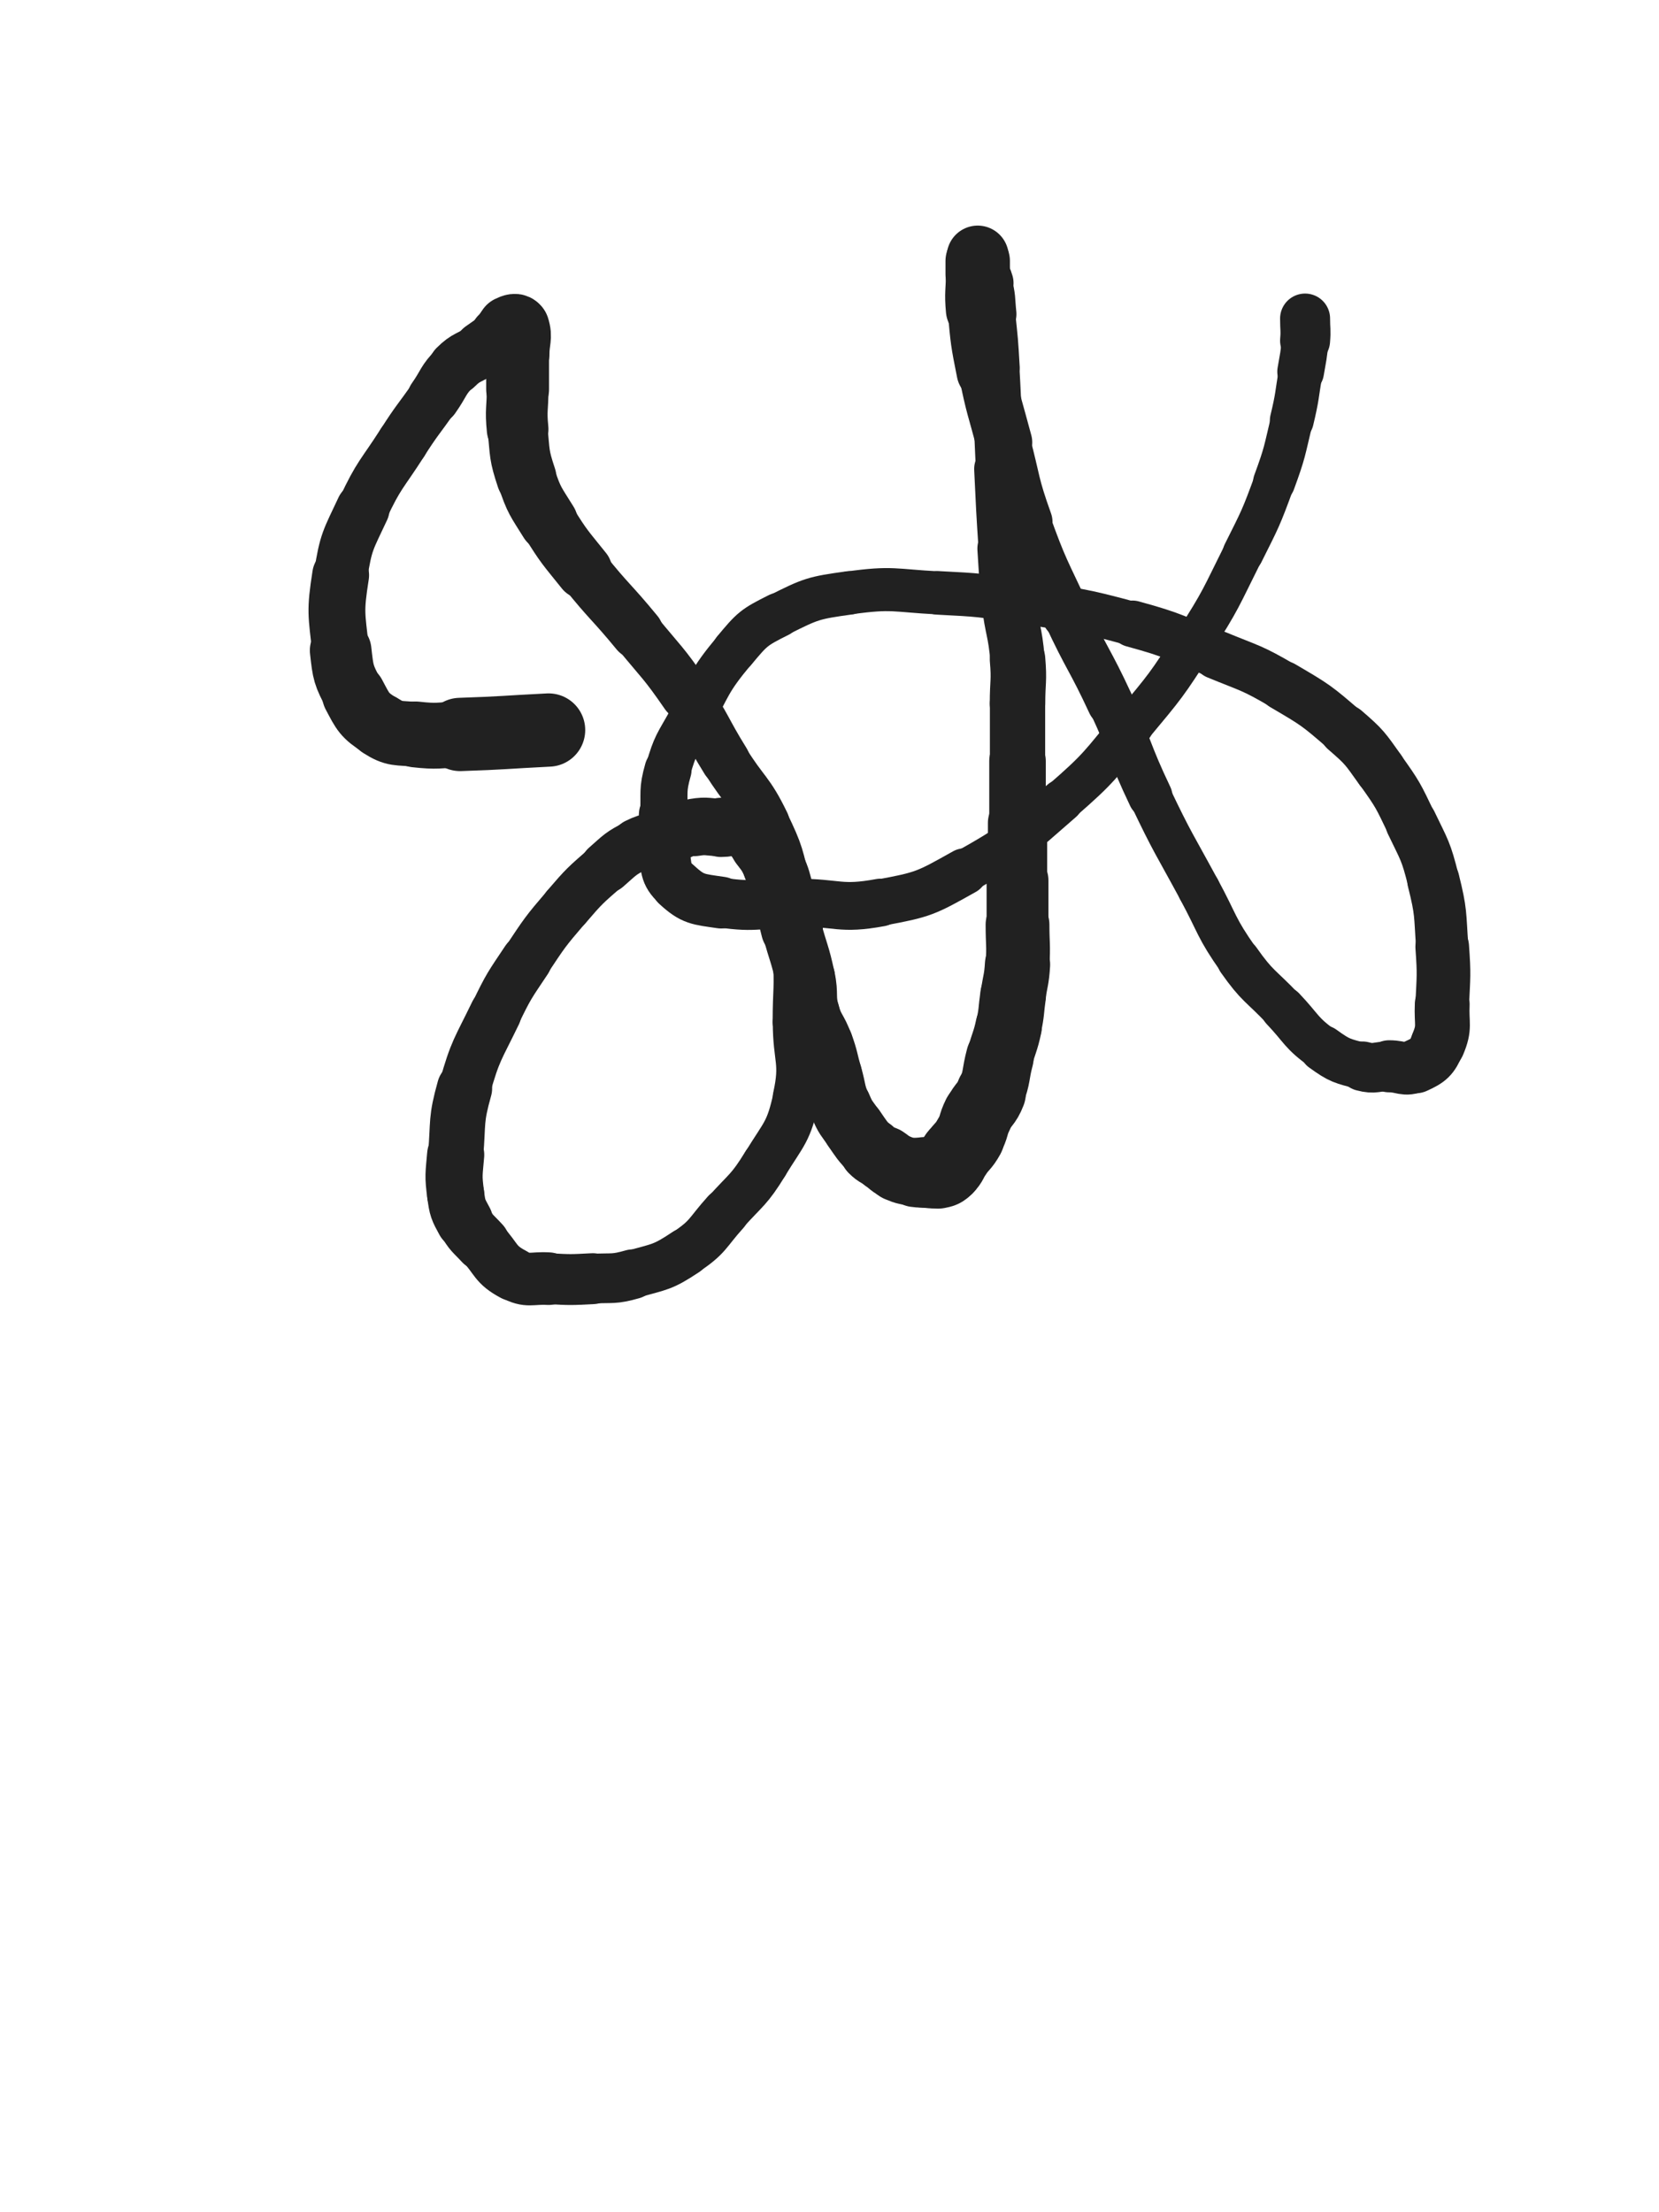 <svg xmlns="http://www.w3.org/2000/svg" xmlns:xlink="http://www.w3.org/1999/xlink" viewBox="0 0 375 500"><path d="M 124.000,165.000 C 114.000,165.500 114.004,165.667 104.000,166.000" stroke-width="16.564" stroke="rgb(33,33,33)" fill="none" stroke-linecap="round"></path><path d="M 104.000,166.000 C 99.004,166.167 98.933,166.548 94.000,166.000" stroke-width="14.892" stroke="rgb(33,33,33)" fill="none" stroke-linecap="round"></path><path d="M 94.000,166.000 C 89.933,165.548 89.305,166.125 86.000,164.000" stroke-width="14.622" stroke="rgb(33,33,33)" fill="none" stroke-linecap="round"></path><path d="M 86.000,164.000 C 82.305,161.625 82.110,160.986 80.000,157.000" stroke-width="14.413" stroke="rgb(33,33,33)" fill="none" stroke-linecap="round"></path><path d="M 80.000,157.000 C 77.610,152.486 77.571,152.136 77.000,147.000" stroke-width="13.923" stroke="rgb(33,33,33)" fill="none" stroke-linecap="round"></path><path d="M 77.000,147.000 C 76.071,138.636 75.705,138.290 77.000,130.000" stroke-width="12.848" stroke="rgb(33,33,33)" fill="none" stroke-linecap="round"></path><path d="M 77.000,130.000 C 78.205,122.290 78.677,122.121 82.000,115.000" stroke-width="12.114" stroke="rgb(33,33,33)" fill="none" stroke-linecap="round"></path><path d="M 82.000,115.000 C 85.677,107.121 86.288,107.362 91.000,100.000" stroke-width="11.617" stroke="rgb(33,33,33)" fill="none" stroke-linecap="round"></path><path d="M 91.000,100.000 C 94.288,94.862 94.480,94.986 98.000,90.000" stroke-width="11.591" stroke="rgb(33,33,33)" fill="none" stroke-linecap="round"></path><path d="M 98.000,90.000 C 100.480,86.486 100.008,85.992 103.000,83.000" stroke-width="11.920" stroke="rgb(33,33,33)" fill="none" stroke-linecap="round"></path><path d="M 103.000,83.000 C 105.508,80.492 106.047,81.067 109.000,79.000" stroke-width="12.278" stroke="rgb(33,33,33)" fill="none" stroke-linecap="round"></path><path d="M 109.000,79.000 C 111.047,77.567 111.084,77.597 113.000,76.000" stroke-width="12.858" stroke="rgb(33,33,33)" fill="none" stroke-linecap="round"></path><path d="M 113.000,76.000 C 114.084,75.097 113.828,74.586 115.000,74.000" stroke-width="13.578" stroke="rgb(33,33,33)" fill="none" stroke-linecap="round"></path><path d="M 115.000,74.000 C 115.828,73.586 116.750,73.250 117.000,74.000" stroke-width="14.263" stroke="rgb(33,33,33)" fill="none" stroke-linecap="round"></path><path d="M 117.000,74.000 C 117.750,76.250 117.000,77.000 117.000,80.000" stroke-width="14.398" stroke="rgb(33,33,33)" fill="none" stroke-linecap="round"></path><path d="M 117.000,80.000 C 117.000,84.000 117.000,84.000 117.000,88.000" stroke-width="14.209" stroke="rgb(33,33,33)" fill="none" stroke-linecap="round"></path><path d="M 117.000,88.000 C 117.000,92.500 116.554,92.540 117.000,97.000" stroke-width="13.941" stroke="rgb(33,33,33)" fill="none" stroke-linecap="round"></path><path d="M 117.000,97.000 C 117.554,102.540 117.250,102.750 119.000,108.000" stroke-width="13.558" stroke="rgb(33,33,33)" fill="none" stroke-linecap="round"></path><path d="M 119.000,108.000 C 120.750,113.250 121.068,113.263 124.000,118.000" stroke-width="13.266" stroke="rgb(33,33,33)" fill="none" stroke-linecap="round"></path><path d="M 124.000,118.000 C 127.568,123.763 127.755,123.694 132.000,129.000" stroke-width="12.807" stroke="rgb(33,33,33)" fill="none" stroke-linecap="round"></path><path d="M 132.000,129.000 C 137.755,136.194 138.149,135.877 144.000,143.000" stroke-width="11.944" stroke="rgb(33,33,33)" fill="none" stroke-linecap="round"></path><path d="M 144.000,143.000 C 149.649,149.877 149.956,149.686 155.000,157.000" stroke-width="11.468" stroke="rgb(33,33,33)" fill="none" stroke-linecap="round"></path><path d="M 155.000,157.000 C 159.956,164.186 159.388,164.570 164.000,172.000" stroke-width="11.136" stroke="rgb(33,33,33)" fill="none" stroke-linecap="round"></path><path d="M 164.000,172.000 C 168.388,179.070 169.410,178.564 173.000,186.000" stroke-width="10.943" stroke="rgb(33,33,33)" fill="none" stroke-linecap="round"></path><path d="M 173.000,186.000 C 176.410,193.064 176.212,193.336 178.000,201.000" stroke-width="10.782" stroke="rgb(33,33,33)" fill="none" stroke-linecap="round"></path><path d="M 178.000,201.000 C 179.712,208.336 179.498,208.467 180.000,216.000" stroke-width="10.768" stroke="rgb(33,33,33)" fill="none" stroke-linecap="round"></path><path d="M 180.000,216.000 C 180.498,223.467 180.000,223.500 180.000,231.000" stroke-width="10.704" stroke="rgb(33,33,33)" fill="none" stroke-linecap="round"></path><path d="M 180.000,231.000 C 180.000,239.500 181.773,239.893 180.000,248.000" stroke-width="10.644" stroke="rgb(33,33,33)" fill="none" stroke-linecap="round"></path><path d="M 180.000,248.000 C 178.273,255.893 177.304,256.006 173.000,263.000" stroke-width="10.499" stroke="rgb(33,33,33)" fill="none" stroke-linecap="round"></path><path d="M 173.000,263.000 C 169.304,269.006 168.748,268.724 164.000,274.000" stroke-width="10.543" stroke="rgb(33,33,33)" fill="none" stroke-linecap="round"></path><path d="M 164.000,274.000 C 159.748,278.724 160.194,279.537 155.000,283.000" stroke-width="10.735" stroke="rgb(33,33,33)" fill="none" stroke-linecap="round"></path><path d="M 155.000,283.000 C 149.694,286.537 149.189,286.232 143.000,288.000" stroke-width="10.875" stroke="rgb(33,33,33)" fill="none" stroke-linecap="round"></path><path d="M 143.000,288.000 C 138.689,289.232 138.515,288.762 134.000,289.000" stroke-width="11.233" stroke="rgb(33,33,33)" fill="none" stroke-linecap="round"></path><path d="M 134.000,289.000 C 129.015,289.262 128.983,289.277 124.000,289.000" stroke-width="11.506" stroke="rgb(33,33,33)" fill="none" stroke-linecap="round"></path><path d="M 124.000,289.000 C 119.983,288.777 119.366,289.795 116.000,288.000" stroke-width="11.892" stroke="rgb(33,33,33)" fill="none" stroke-linecap="round"></path><path d="M 116.000,288.000 C 111.866,285.795 112.340,284.643 109.000,281.000" stroke-width="12.063" stroke="rgb(33,33,33)" fill="none" stroke-linecap="round"></path><path d="M 109.000,281.000 C 106.840,278.643 106.509,278.767 105.000,276.000" stroke-width="12.477" stroke="rgb(33,33,33)" fill="none" stroke-linecap="round"></path><path d="M 105.000,276.000 C 103.509,273.267 103.413,273.095 103.000,270.000" stroke-width="12.909" stroke="rgb(33,33,33)" fill="none" stroke-linecap="round"></path><path d="M 103.000,270.000 C 102.413,265.595 102.627,265.475 103.000,261.000" stroke-width="12.919" stroke="rgb(33,33,33)" fill="none" stroke-linecap="round"></path><path d="M 103.000,261.000 C 103.627,253.475 102.968,253.224 105.000,246.000" stroke-width="12.484" stroke="rgb(33,33,33)" fill="none" stroke-linecap="round"></path><path d="M 105.000,246.000 C 107.468,237.224 108.013,237.259 112.000,229.000" stroke-width="11.722" stroke="rgb(33,33,33)" fill="none" stroke-linecap="round"></path><path d="M 112.000,229.000 C 115.013,222.759 115.153,222.770 119.000,217.000" stroke-width="11.534" stroke="rgb(33,33,33)" fill="none" stroke-linecap="round"></path><path d="M 119.000,217.000 C 123.153,210.770 123.131,210.680 128.000,205.000" stroke-width="11.300" stroke="rgb(33,33,33)" fill="none" stroke-linecap="round"></path><path d="M 128.000,205.000 C 132.131,200.180 132.226,200.177 137.000,196.000" stroke-width="11.355" stroke="rgb(33,33,33)" fill="none" stroke-linecap="round"></path><path d="M 137.000,196.000 C 140.226,193.177 140.209,192.896 144.000,191.000" stroke-width="11.720" stroke="rgb(33,33,33)" fill="none" stroke-linecap="round"></path><path d="M 144.000,191.000 C 147.209,189.396 147.522,190.070 151.000,189.000" stroke-width="12.102" stroke="rgb(33,33,33)" fill="none" stroke-linecap="round"></path><path d="M 151.000,189.000 C 154.022,188.070 153.921,187.513 157.000,187.000" stroke-width="12.554" stroke="rgb(33,33,33)" fill="none" stroke-linecap="round"></path><path d="M 157.000,187.000 C 159.921,186.513 160.000,187.000 163.000,187.000" stroke-width="13.005" stroke="rgb(33,33,33)" fill="none" stroke-linecap="round"></path><path d="M 163.000,187.000 C 165.500,187.000 165.889,186.062 168.000,187.000" stroke-width="13.390" stroke="rgb(33,33,33)" fill="none" stroke-linecap="round"></path><path d="M 168.000,187.000 C 170.389,188.062 170.277,188.784 172.000,191.000" stroke-width="13.715" stroke="rgb(33,33,33)" fill="none" stroke-linecap="round"></path><path d="M 172.000,191.000 C 173.777,193.284 173.801,193.362 175.000,196.000" stroke-width="13.927" stroke="rgb(33,33,33)" fill="none" stroke-linecap="round"></path><path d="M 175.000,196.000 C 176.301,198.862 176.132,198.962 177.000,202.000" stroke-width="14.086" stroke="rgb(33,33,33)" fill="none" stroke-linecap="round"></path><path d="M 177.000,202.000 C 178.132,205.962 177.951,206.013 179.000,210.000" stroke-width="13.993" stroke="rgb(33,33,33)" fill="none" stroke-linecap="round"></path><path d="M 179.000,210.000 C 180.451,215.513 180.828,215.435 182.000,221.000" stroke-width="13.498" stroke="rgb(33,33,33)" fill="none" stroke-linecap="round"></path><path d="M 182.000,221.000 C 182.828,224.935 181.972,225.143 183.000,229.000" stroke-width="13.545" stroke="rgb(33,33,33)" fill="none" stroke-linecap="round"></path><path d="M 183.000,229.000 C 183.972,232.643 184.722,232.421 186.000,236.000" stroke-width="13.631" stroke="rgb(33,33,33)" fill="none" stroke-linecap="round"></path><path d="M 186.000,236.000 C 187.222,239.421 187.000,239.500 188.000,243.000" stroke-width="13.737" stroke="rgb(33,33,33)" fill="none" stroke-linecap="round"></path><path d="M 188.000,243.000 C 189.000,246.500 188.612,246.668 190.000,250.000" stroke-width="13.773" stroke="rgb(33,33,33)" fill="none" stroke-linecap="round"></path><path d="M 190.000,250.000 C 191.112,252.668 191.332,252.617 193.000,255.000" stroke-width="14.015" stroke="rgb(33,33,33)" fill="none" stroke-linecap="round"></path><path d="M 193.000,255.000 C 194.832,257.617 194.761,257.761 197.000,260.000" stroke-width="14.102" stroke="rgb(33,33,33)" fill="none" stroke-linecap="round"></path><path d="M 197.000,260.000 C 198.261,261.261 198.500,261.000 200.000,262.000" stroke-width="14.556" stroke="rgb(33,33,33)" fill="none" stroke-linecap="round"></path><path d="M 200.000,262.000 C 201.500,263.000 201.367,263.300 203.000,264.000" stroke-width="14.912" stroke="rgb(33,33,33)" fill="none" stroke-linecap="round"></path><path d="M 203.000,264.000 C 204.867,264.800 204.980,264.663 207.000,265.000" stroke-width="15.228" stroke="rgb(33,33,33)" fill="none" stroke-linecap="round"></path><path d="M 207.000,265.000 C 207.980,265.163 208.000,265.000 209.000,265.000" stroke-width="15.692" stroke="rgb(33,33,33)" fill="none" stroke-linecap="round"></path><path d="M 209.000,265.000 C 210.500,265.000 210.568,265.286 212.000,265.000" stroke-width="15.999" stroke="rgb(33,33,33)" fill="none" stroke-linecap="round"></path><path d="M 212.000,265.000 C 213.068,264.786 213.234,264.766 214.000,264.000" stroke-width="16.345" stroke="rgb(33,33,33)" fill="none" stroke-linecap="round"></path><path d="M 214.000,264.000 C 215.234,262.766 214.953,262.466 216.000,261.000" stroke-width="16.341" stroke="rgb(33,33,33)" fill="none" stroke-linecap="round"></path><path d="M 216.000,261.000 C 217.453,258.966 217.796,259.167 219.000,257.000" stroke-width="16.198" stroke="rgb(33,33,33)" fill="none" stroke-linecap="round"></path><path d="M 219.000,257.000 C 220.296,254.667 219.800,254.401 221.000,252.000" stroke-width="15.977" stroke="rgb(33,33,33)" fill="none" stroke-linecap="round"></path><path d="M 221.000,252.000 C 222.300,249.401 222.964,249.692 224.000,247.000" stroke-width="15.789" stroke="rgb(33,33,33)" fill="none" stroke-linecap="round"></path><path d="M 224.000,247.000 C 225.464,243.192 224.938,242.983 226.000,239.000" stroke-width="15.305" stroke="rgb(33,33,33)" fill="none" stroke-linecap="round"></path><path d="M 226.000,239.000 C 226.938,235.483 227.239,235.551 228.000,232.000" stroke-width="15.006" stroke="rgb(33,33,33)" fill="none" stroke-linecap="round"></path><path d="M 228.000,232.000 C 228.739,228.551 228.500,228.500 229.000,225.000" stroke-width="14.860" stroke="rgb(33,33,33)" fill="none" stroke-linecap="round"></path><path d="M 229.000,225.000 C 229.500,221.500 229.780,221.520 230.000,218.000" stroke-width="14.745" stroke="rgb(33,33,33)" fill="none" stroke-linecap="round"></path><path d="M 230.000,218.000 C 230.280,213.520 230.000,213.500 230.000,209.000" stroke-width="14.417" stroke="rgb(33,33,33)" fill="none" stroke-linecap="round"></path><path d="M 230.000,209.000 C 230.000,204.000 230.000,204.000 230.000,199.000" stroke-width="13.978" stroke="rgb(33,33,33)" fill="none" stroke-linecap="round"></path><path d="M 230.000,199.000 C 230.000,192.500 230.000,192.500 230.000,186.000" stroke-width="13.394" stroke="rgb(33,33,33)" fill="none" stroke-linecap="round"></path><path d="M 230.000,186.000 C 230.000,179.000 230.000,179.000 230.000,172.000" stroke-width="12.780" stroke="rgb(33,33,33)" fill="none" stroke-linecap="round"></path><path d="M 230.000,172.000 C 230.000,165.500 230.000,165.500 230.000,159.000" stroke-width="12.496" stroke="rgb(33,33,33)" fill="none" stroke-linecap="round"></path><path d="M 230.000,159.000 C 230.000,154.000 230.432,153.967 230.000,149.000" stroke-width="12.546" stroke="rgb(33,33,33)" fill="none" stroke-linecap="round"></path><path d="M 230.000,149.000 C 229.432,142.467 228.783,142.526 228.000,136.000" stroke-width="12.302" stroke="rgb(33,33,33)" fill="none" stroke-linecap="round"></path><path d="M 228.000,136.000 C 227.283,130.026 227.400,130.007 227.000,124.000" stroke-width="12.145" stroke="rgb(33,33,33)" fill="none" stroke-linecap="round"></path><path d="M 227.000,124.000 C 226.400,115.007 226.439,115.003 226.000,106.000" stroke-width="11.598" stroke="rgb(33,33,33)" fill="none" stroke-linecap="round"></path><path d="M 226.000,106.000 C 225.439,94.503 225.657,94.490 225.000,83.000" stroke-width="10.843" stroke="rgb(33,33,33)" fill="none" stroke-linecap="round"></path><path d="M 225.000,83.000 C 224.657,76.990 224.630,76.985 224.000,71.000" stroke-width="10.978" stroke="rgb(33,33,33)" fill="none" stroke-linecap="round"></path><path d="M 224.000,71.000 C 223.630,67.485 223.919,67.369 223.000,64.000" stroke-width="11.513" stroke="rgb(33,33,33)" fill="none" stroke-linecap="round"></path><path d="M 223.000,64.000 C 222.419,61.869 221.691,62.073 221.000,60.000" stroke-width="12.201" stroke="rgb(33,33,33)" fill="none" stroke-linecap="round"></path><path d="M 221.000,60.000 C 220.691,59.073 221.000,58.333 221.000,58.000" stroke-width="13.054" stroke="rgb(33,33,33)" fill="none" stroke-linecap="round"></path><path d="M 221.000,58.000 C 221.000,57.833 221.000,58.500 221.000,59.000" stroke-width="14.023" stroke="rgb(33,33,33)" fill="none" stroke-linecap="round"></path><path d="M 221.000,59.000 C 221.000,60.500 221.000,60.500 221.000,62.000" stroke-width="14.563" stroke="rgb(33,33,33)" fill="none" stroke-linecap="round"></path><path d="M 221.000,62.000 C 221.000,66.000 220.639,66.026 221.000,70.000" stroke-width="14.397" stroke="rgb(33,33,33)" fill="none" stroke-linecap="round"></path><path d="M 221.000,70.000 C 221.639,77.026 221.615,77.075 223.000,84.000" stroke-width="13.576" stroke="rgb(33,33,33)" fill="none" stroke-linecap="round"></path><path d="M 223.000,84.000 C 224.615,92.075 224.890,92.029 227.000,100.000" stroke-width="12.661" stroke="rgb(33,33,33)" fill="none" stroke-linecap="round"></path><path d="M 227.000,100.000 C 229.390,109.029 228.851,109.228 232.000,118.000" stroke-width="11.821" stroke="rgb(33,33,33)" fill="none" stroke-linecap="round"></path><path d="M 232.000,118.000 C 235.851,128.728 236.199,128.640 241.000,139.000" stroke-width="11.010" stroke="rgb(33,33,33)" fill="none" stroke-linecap="round"></path><path d="M 241.000,139.000 C 245.699,149.140 246.301,148.860 251.000,159.000" stroke-width="10.468" stroke="rgb(33,33,33)" fill="none" stroke-linecap="round"></path><path d="M 251.000,159.000 C 255.801,169.360 255.092,169.694 260.000,180.000" stroke-width="10.043" stroke="rgb(33,33,33)" fill="none" stroke-linecap="round"></path><path d="M 260.000,180.000 C 265.092,190.694 265.364,190.574 271.000,201.000" stroke-width="9.600" stroke="rgb(33,33,33)" fill="none" stroke-linecap="round"></path><path d="M 271.000,201.000 C 275.364,209.074 274.751,209.541 280.000,217.000" stroke-width="9.627" stroke="rgb(33,33,33)" fill="none" stroke-linecap="round"></path><path d="M 280.000,217.000 C 284.251,223.041 284.882,222.613 290.000,228.000" stroke-width="9.841" stroke="rgb(33,33,33)" fill="none" stroke-linecap="round"></path><path d="M 290.000,228.000 C 294.382,232.613 293.926,233.336 299.000,237.000" stroke-width="10.098" stroke="rgb(33,33,33)" fill="none" stroke-linecap="round"></path><path d="M 299.000,237.000 C 302.926,239.836 303.339,239.757 308.000,241.000" stroke-width="10.546" stroke="rgb(33,33,33)" fill="none" stroke-linecap="round"></path><path d="M 308.000,241.000 C 310.839,241.757 311.000,241.000 314.000,241.000" stroke-width="11.209" stroke="rgb(33,33,33)" fill="none" stroke-linecap="round"></path><path d="M 314.000,241.000 C 317.000,241.000 317.475,242.148 320.000,241.000" stroke-width="11.771" stroke="rgb(33,33,33)" fill="none" stroke-linecap="round"></path><path d="M 320.000,241.000 C 322.975,239.648 323.685,239.069 325.000,236.000" stroke-width="12.203" stroke="rgb(33,33,33)" fill="none" stroke-linecap="round"></path><path d="M 325.000,236.000 C 326.685,232.069 325.795,231.516 326.000,227.000" stroke-width="12.392" stroke="rgb(33,33,33)" fill="none" stroke-linecap="round"></path><path d="M 326.000,227.000 C 326.295,220.516 326.462,220.469 326.000,214.000" stroke-width="12.127" stroke="rgb(33,33,33)" fill="none" stroke-linecap="round"></path><path d="M 326.000,214.000 C 325.462,206.469 325.823,206.290 324.000,199.000" stroke-width="11.815" stroke="rgb(33,33,33)" fill="none" stroke-linecap="round"></path><path d="M 324.000,199.000 C 322.323,192.290 322.004,192.258 319.000,186.000" stroke-width="11.672" stroke="rgb(33,33,33)" fill="none" stroke-linecap="round"></path><path d="M 319.000,186.000 C 316.004,179.758 316.018,179.625 312.000,174.000" stroke-width="11.495" stroke="rgb(33,33,33)" fill="none" stroke-linecap="round"></path><path d="M 312.000,174.000 C 308.518,169.125 308.529,168.911 304.000,165.000" stroke-width="11.565" stroke="rgb(33,33,33)" fill="none" stroke-linecap="round"></path><path d="M 304.000,165.000 C 297.529,159.411 297.390,159.332 290.000,155.000" stroke-width="11.230" stroke="rgb(33,33,33)" fill="none" stroke-linecap="round"></path><path d="M 290.000,155.000 C 282.890,150.832 282.646,151.149 275.000,148.000" stroke-width="11.022" stroke="rgb(33,33,33)" fill="none" stroke-linecap="round"></path><path d="M 275.000,148.000 C 265.646,144.149 265.738,143.656 256.000,141.000" stroke-width="10.531" stroke="rgb(33,33,33)" fill="none" stroke-linecap="round"></path><path d="M 256.000,141.000 C 243.738,137.656 243.576,138.001 231.000,136.000" stroke-width="9.935" stroke="rgb(33,33,33)" fill="none" stroke-linecap="round"></path><path d="M 231.000,136.000 C 221.576,134.501 221.527,134.489 212.000,134.000" stroke-width="9.852" stroke="rgb(33,33,33)" fill="none" stroke-linecap="round"></path><path d="M 212.000,134.000 C 202.027,133.489 201.792,132.640 192.000,134.000" stroke-width="9.737" stroke="rgb(33,33,33)" fill="none" stroke-linecap="round"></path><path d="M 192.000,134.000 C 183.792,135.140 183.370,135.315 176.000,139.000" stroke-width="9.826" stroke="rgb(33,33,33)" fill="none" stroke-linecap="round"></path><path d="M 176.000,139.000 C 170.370,141.815 170.043,142.148 166.000,147.000" stroke-width="10.027" stroke="rgb(33,33,33)" fill="none" stroke-linecap="round"></path><path d="M 166.000,147.000 C 160.043,154.148 160.572,154.770 156.000,163.000" stroke-width="9.938" stroke="rgb(33,33,33)" fill="none" stroke-linecap="round"></path><path d="M 156.000,163.000 C 153.072,168.270 152.638,168.268 151.000,174.000" stroke-width="10.268" stroke="rgb(33,33,33)" fill="none" stroke-linecap="round"></path><path d="M 151.000,174.000 C 149.638,178.768 150.278,178.989 150.000,184.000" stroke-width="10.639" stroke="rgb(33,33,33)" fill="none" stroke-linecap="round"></path><path d="M 150.000,184.000 C 149.778,187.989 149.275,188.132 150.000,192.000" stroke-width="11.146" stroke="rgb(33,33,33)" fill="none" stroke-linecap="round"></path><path d="M 150.000,192.000 C 150.775,196.132 150.125,197.346 153.000,200.000" stroke-width="11.545" stroke="rgb(33,33,33)" fill="none" stroke-linecap="round"></path><path d="M 153.000,200.000 C 156.625,203.346 157.764,203.224 163.000,204.000" stroke-width="11.706" stroke="rgb(33,33,33)" fill="none" stroke-linecap="round"></path><path d="M 163.000,204.000 C 171.264,205.224 171.500,204.000 180.000,204.000" stroke-width="11.272" stroke="rgb(33,33,33)" fill="none" stroke-linecap="round"></path><path d="M 180.000,204.000 C 189.500,204.000 189.802,205.694 199.000,204.000" stroke-width="10.802" stroke="rgb(33,33,33)" fill="none" stroke-linecap="round"></path><path d="M 199.000,204.000 C 208.802,202.194 209.252,201.907 218.000,197.000" stroke-width="10.521" stroke="rgb(33,33,33)" fill="none" stroke-linecap="round"></path><path d="M 218.000,197.000 C 229.752,190.407 229.775,189.880 240.000,181.000" stroke-width="9.737" stroke="rgb(33,33,33)" fill="none" stroke-linecap="round"></path><path d="M 240.000,181.000 C 248.775,173.380 248.541,172.951 256.000,164.000" stroke-width="9.469" stroke="rgb(33,33,33)" fill="none" stroke-linecap="round"></path><path d="M 256.000,164.000 C 263.541,154.951 263.646,154.913 270.000,145.000" stroke-width="9.253" stroke="rgb(33,33,33)" fill="none" stroke-linecap="round"></path><path d="M 270.000,145.000 C 276.146,135.413 275.901,135.198 281.000,125.000" stroke-width="9.056" stroke="rgb(33,33,33)" fill="none" stroke-linecap="round"></path><path d="M 281.000,125.000 C 284.901,117.198 285.001,117.180 288.000,109.000" stroke-width="9.228" stroke="rgb(33,33,33)" fill="none" stroke-linecap="round"></path><path d="M 288.000,109.000 C 290.501,102.180 290.303,102.071 292.000,95.000" stroke-width="9.522" stroke="rgb(33,33,33)" fill="none" stroke-linecap="round"></path><path d="M 292.000,95.000 C 293.303,89.571 293.081,89.513 294.000,84.000" stroke-width="9.921" stroke="rgb(33,33,33)" fill="none" stroke-linecap="round"></path><path d="M 294.000,84.000 C 294.581,80.513 294.707,80.515 295.000,77.000" stroke-width="10.568" stroke="rgb(33,33,33)" fill="none" stroke-linecap="round"></path><path d="M 295.000,77.000 C 295.207,74.515 295.000,74.500 295.000,72.000" stroke-width="11.302" stroke="rgb(33,33,33)" fill="none" stroke-linecap="round"></path></svg>